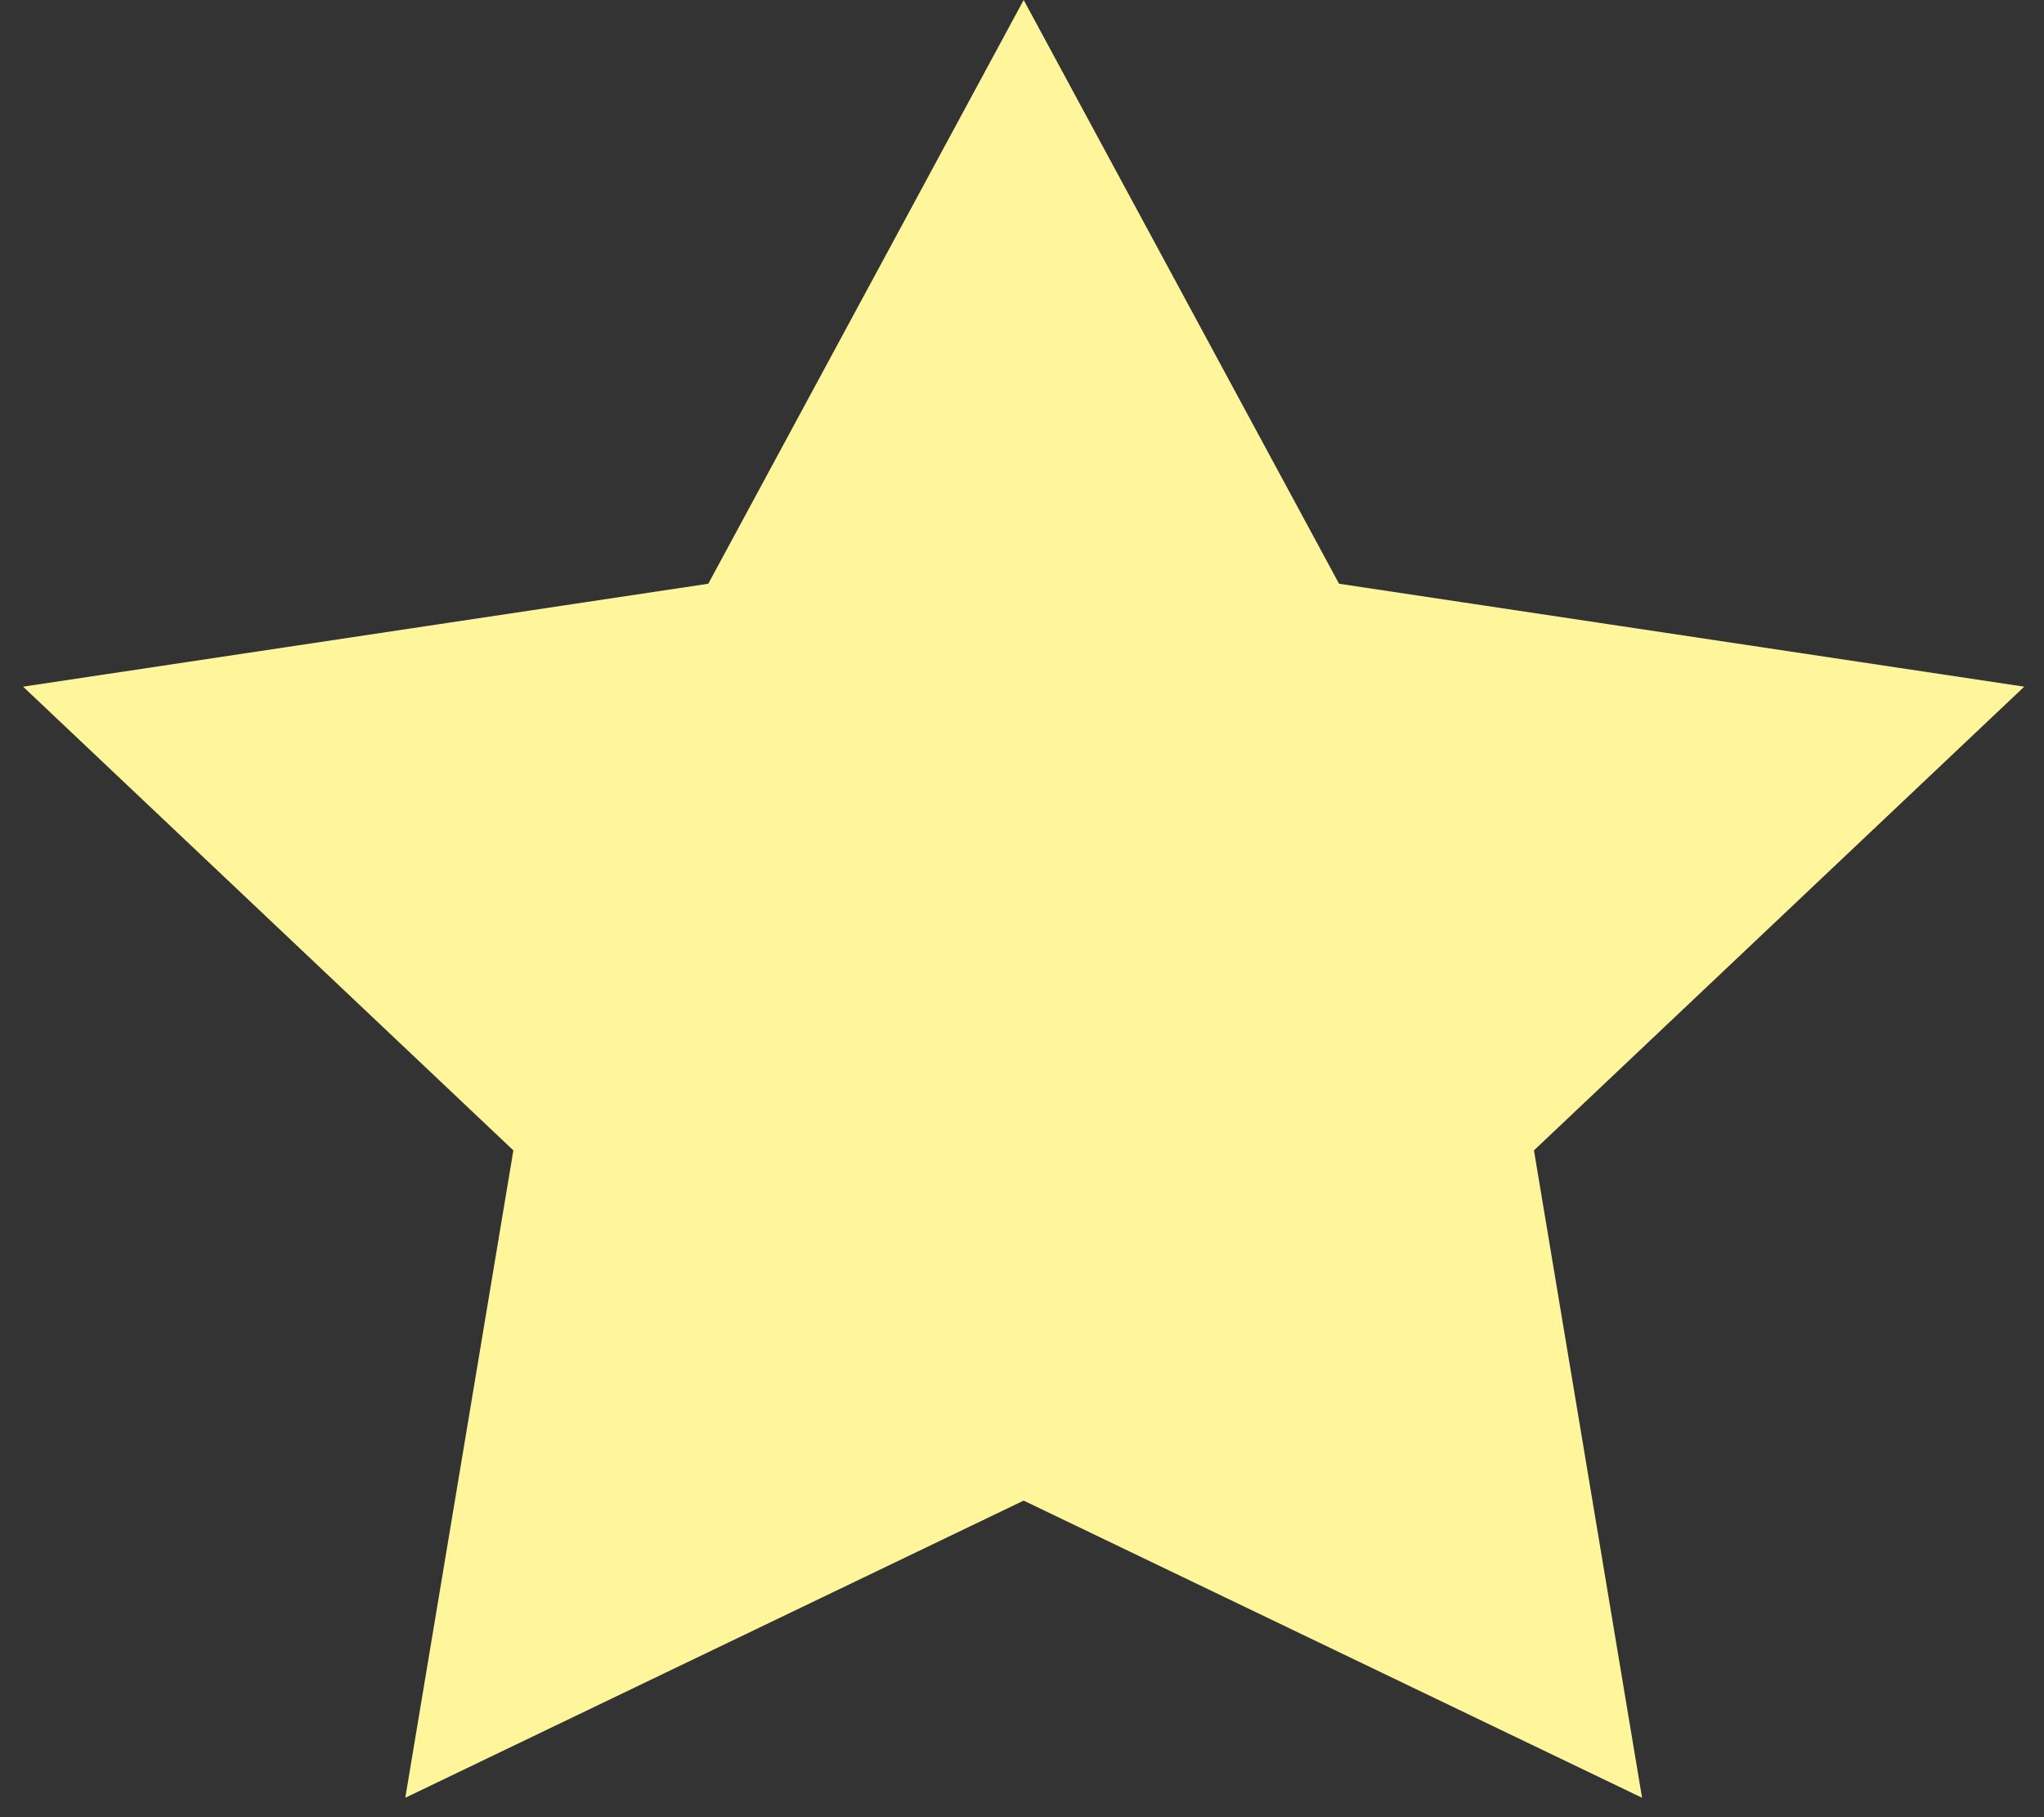<svg width="72" height="64" viewBox="0 0 72 64" fill="none" xmlns="http://www.w3.org/2000/svg">
<rect x="0" y="0" width="72" height="64" fill="#333333" stroke="none"/>
<path d="M36.059 3.155L45.848 21.272L46.204 21.931L46.945 22.042L68.036 25.21L53.003 39.426L52.423 39.975L52.554 40.763L55.886 60.712L36.708 51.498L36.059 51.186L35.409 51.498L16.232 60.712L19.563 40.763L19.695 39.975L19.114 39.426L4.082 25.21L25.172 22.042L25.913 21.931L26.269 21.272L36.059 3.155Z" fill="#FFF59B" stroke="#FFF59B" stroke-width="3"/>
</svg>
